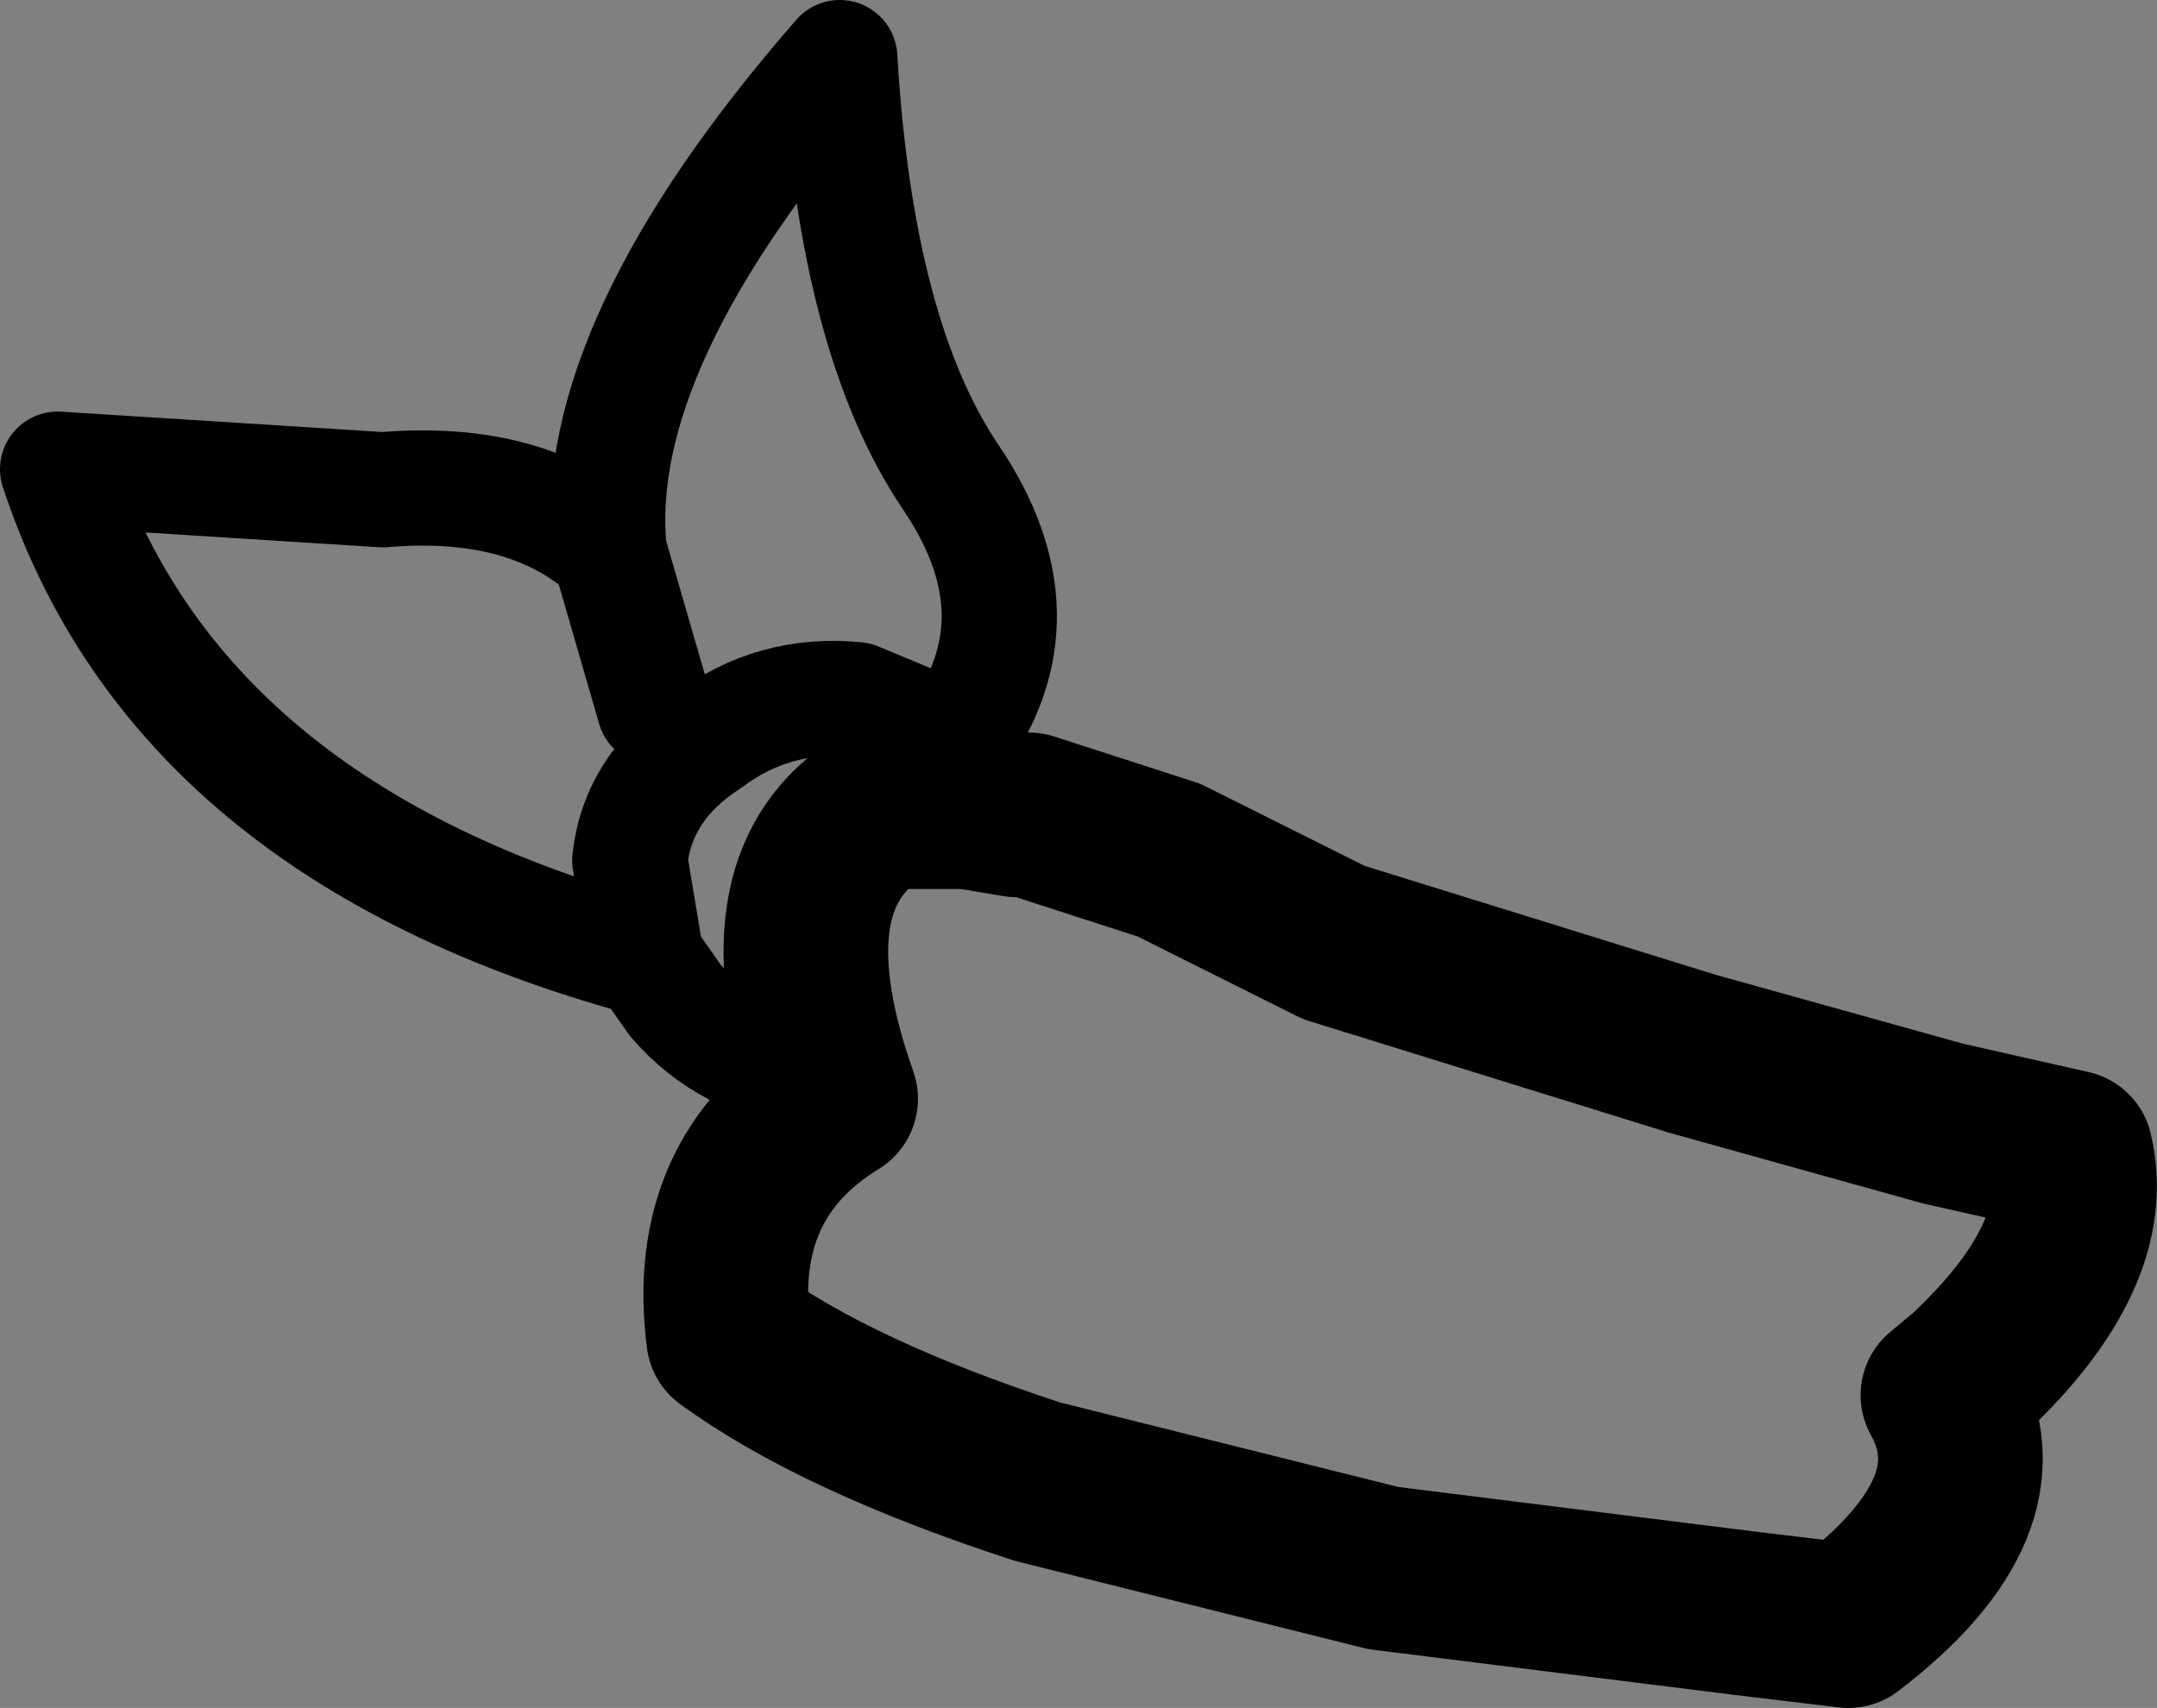 <?xml version="1.0" encoding="UTF-8" standalone="no"?>
<svg xmlns:xlink="http://www.w3.org/1999/xlink" height="20.75px" width="26.2px" xmlns="http://www.w3.org/2000/svg">
  <rect width="100%" height="100%" fill="#808080" stroke="none"/>
  <g transform="matrix(1.0, 0.0, 0.0, 1.0, 12.95, 10.25)">
    <path d="M-1.35 -1.25 L-0.95 -0.85 -0.6 -0.35 -1.2 -0.45 -1.35 -1.25" fill="#fbfaff" fill-rule="evenodd" stroke="none"/>
    <path d="M-2.9 2.8 L-3.1 2.75 Q-4.1 2.65 -4.75 1.9 L-5.1 1.4 Q-10.8 -0.15 -12.25 -4.55 L-8.3 -4.3 Q-6.55 -4.45 -5.55 -3.55 -5.8 -6.05 -2.75 -9.55 -2.55 -6.15 -1.4 -4.45 -0.25 -2.75 -1.35 -1.25 L-0.95 -0.85 -0.6 -0.35 M-1.2 -0.45 L-1.35 -1.25 -2.55 -1.75 Q-3.55 -1.85 -4.35 -1.25 -5.2 -0.7 -5.3 0.2 L-5.1 1.4 M-5.55 -3.55 L-5.0 -1.65" fill="none" stroke="#000000" stroke-linecap="round" stroke-linejoin="round" stroke-width="1.4"/>
    <path d="M-0.6 -0.35 L-0.45 -0.35 1.25 0.2 3.25 1.2 7.6 2.55 10.65 3.4 12.2 3.75 Q12.5 5.0 10.95 6.45 L10.65 6.7 Q11.4 8.05 9.5 9.5 L8.25 9.35 3.85 8.8 -0.35 7.75 Q-2.8 6.95 -4.1 6.0 -4.35 4.05 -2.8 3.1 L-2.9 2.8 Q-3.65 0.4 -2.25 -0.45 L-1.2 -0.45 -0.6 -0.35 Z" fill="none" stroke="#000000" stroke-linecap="round" stroke-linejoin="round" stroke-width="2.0"/>
  </g>
</svg>
